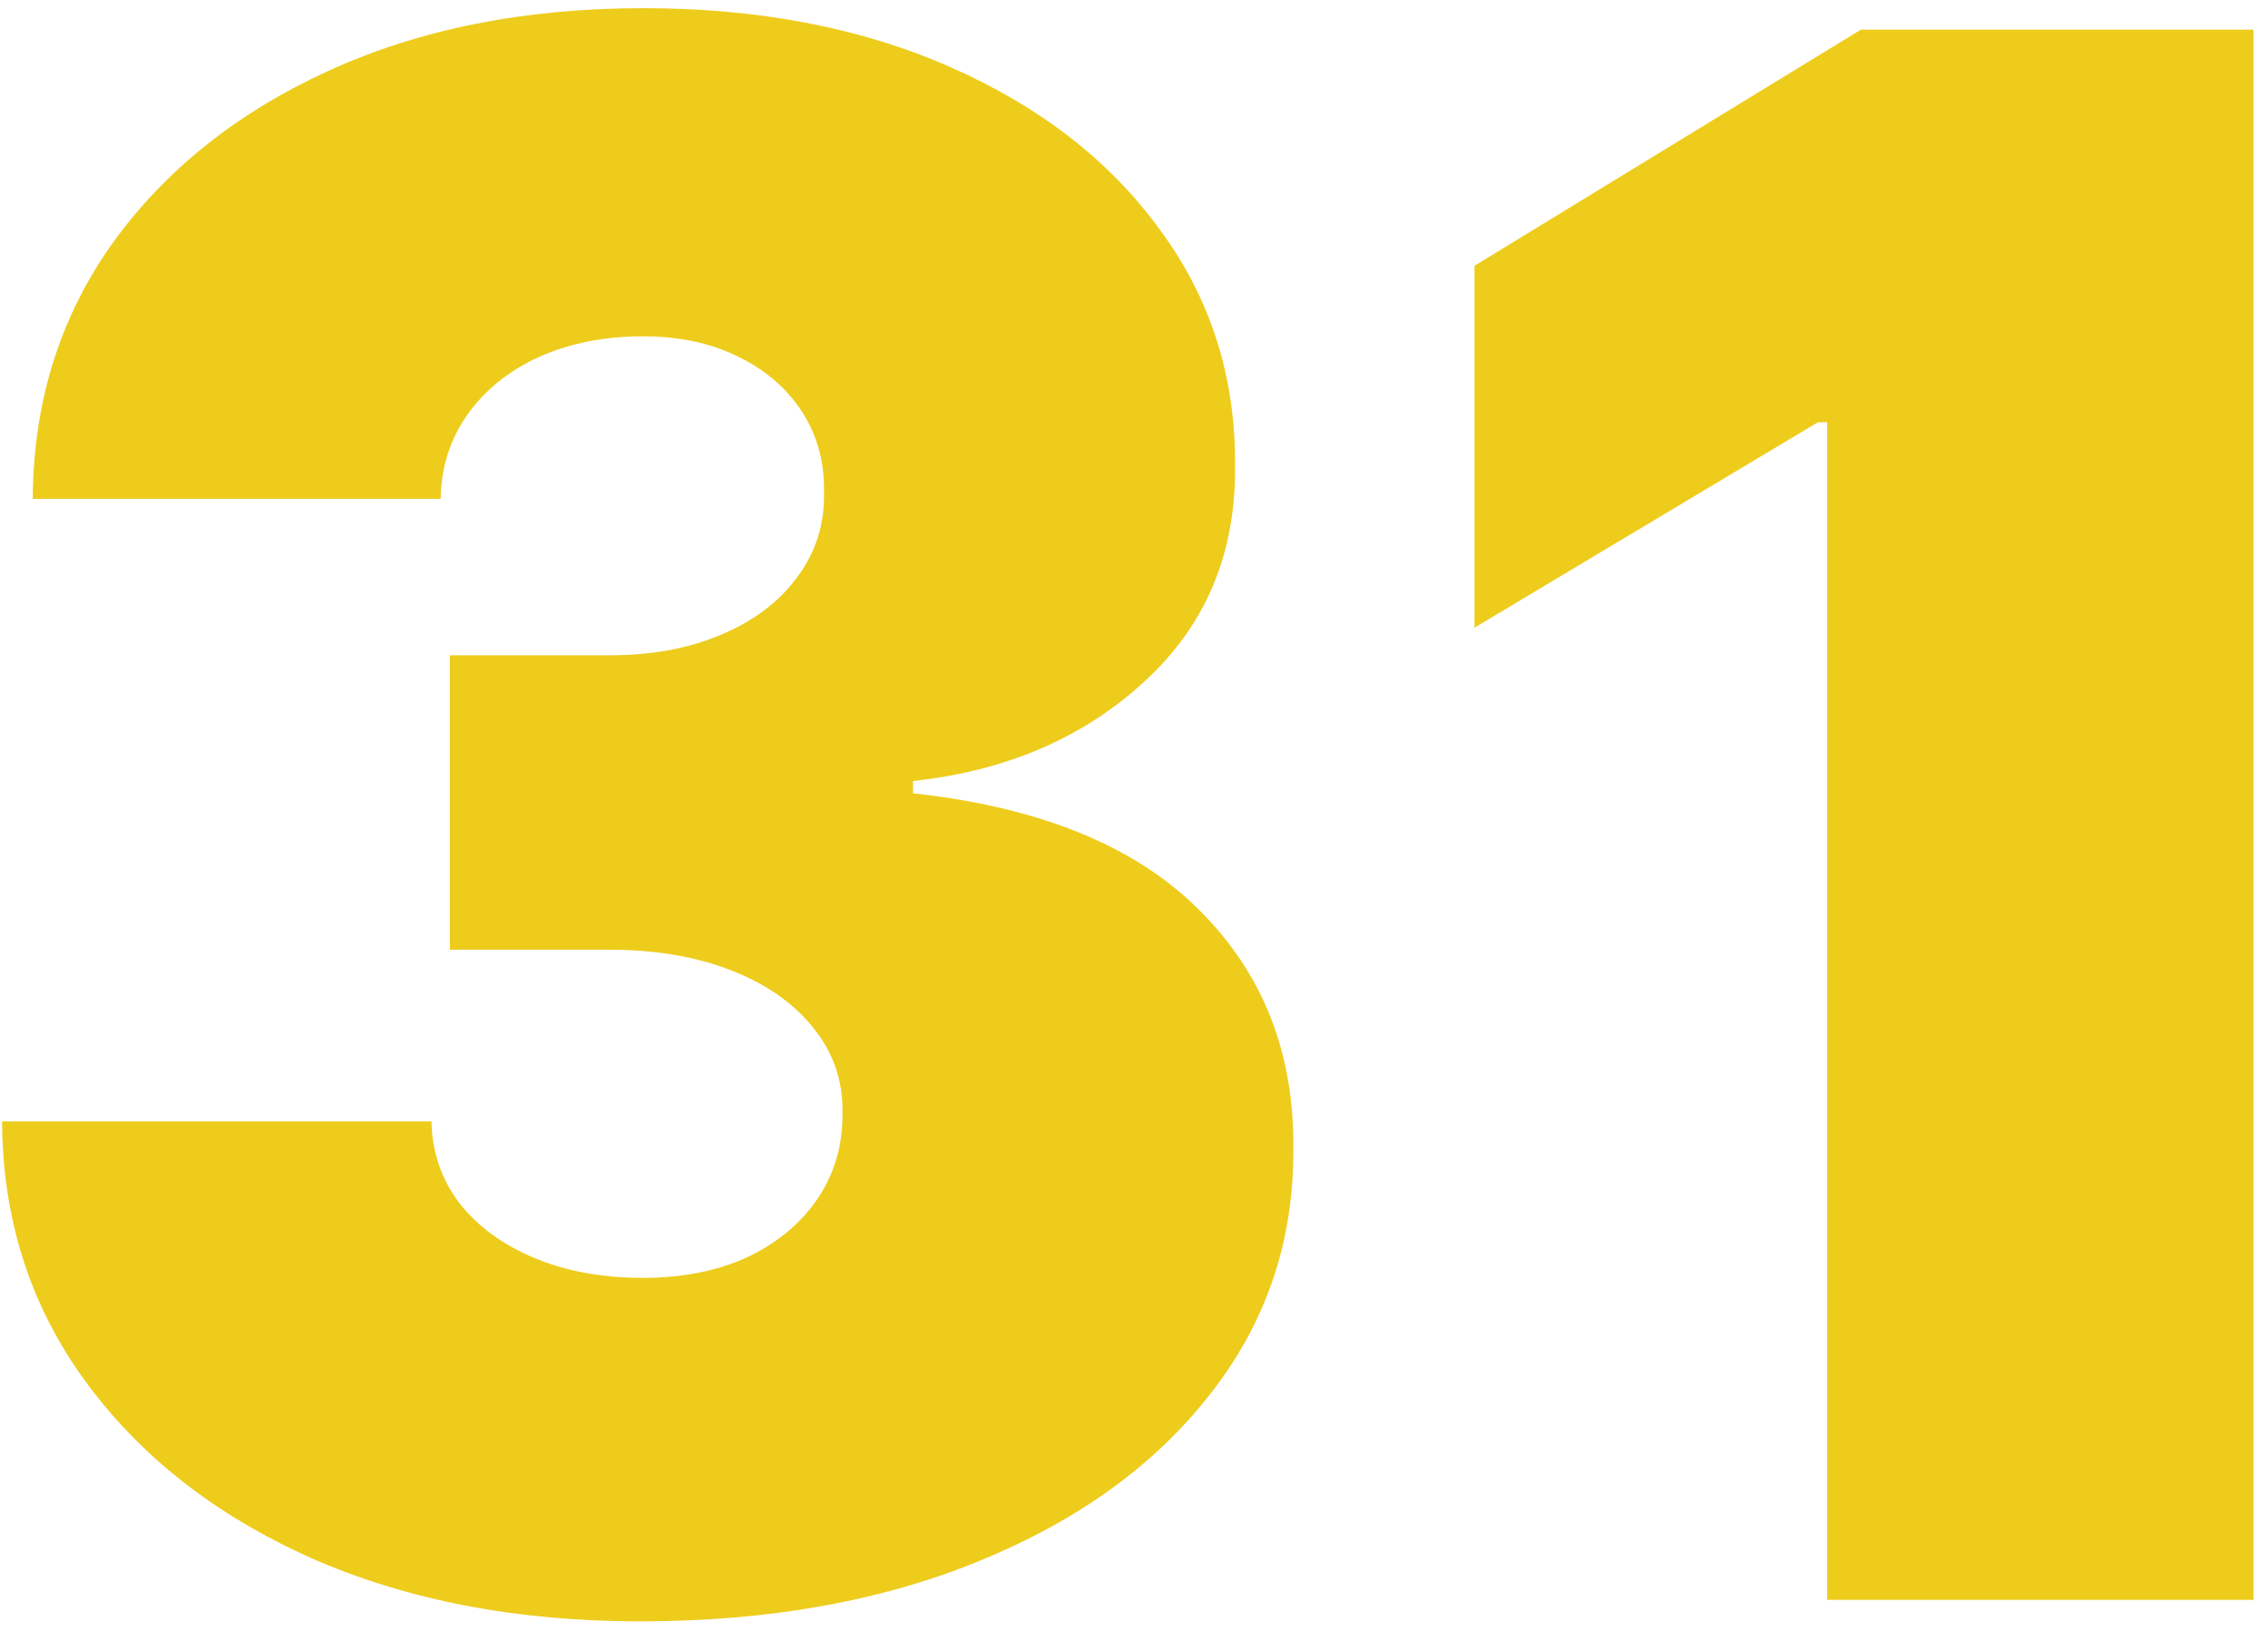 <svg width="146" height="105" viewBox="0 0 146 105" fill="none" xmlns="http://www.w3.org/2000/svg">
<path d="M41.202 104.382C33.238 104.382 26.163 103.016 19.977 100.285C13.823 97.521 8.986 93.72 5.464 88.883C1.943 84.046 0.166 78.484 0.134 72.199H27.776C27.808 74.14 28.401 75.885 29.553 77.431C30.737 78.945 32.35 80.129 34.39 80.985C36.43 81.841 38.767 82.269 41.399 82.269C43.933 82.269 46.171 81.824 48.112 80.936C50.054 80.014 51.568 78.747 52.653 77.135C53.739 75.522 54.266 73.68 54.233 71.606C54.266 69.566 53.641 67.756 52.357 66.177C51.107 64.597 49.346 63.363 47.076 62.475C44.805 61.586 42.189 61.142 39.227 61.142H28.96V42.188H39.227C41.959 42.188 44.361 41.743 46.434 40.855C48.54 39.966 50.169 38.732 51.321 37.153C52.505 35.573 53.081 33.763 53.048 31.723C53.081 29.749 52.604 28.005 51.617 26.491C50.63 24.977 49.248 23.792 47.471 22.937C45.726 22.081 43.703 21.653 41.399 21.653C38.898 21.653 36.66 22.098 34.686 22.986C32.745 23.875 31.214 25.109 30.096 26.688C28.977 28.268 28.401 30.078 28.368 32.118H2.108C2.141 25.931 3.836 20.469 7.192 15.73C10.582 10.992 15.222 7.273 21.112 4.575C27.002 1.876 33.765 0.527 41.399 0.527C48.869 0.527 55.467 1.794 61.193 4.328C66.952 6.862 71.443 10.35 74.668 14.792C77.926 19.202 79.539 24.253 79.506 29.946C79.572 35.606 77.63 40.246 73.681 43.866C69.765 47.486 64.796 49.624 58.774 50.283V51.072C66.935 51.961 73.072 54.462 77.186 58.575C81.299 62.656 83.323 67.789 83.257 73.976C83.29 79.899 81.513 85.148 77.926 89.722C74.372 94.296 69.42 97.883 63.069 100.483C56.75 103.082 49.461 104.382 41.202 104.382ZM145.069 1.909V103H117.625V27.182H117.032L94.919 40.41V17.112L119.796 1.909H145.069Z" fill="#EECC1C"/>
</svg>
